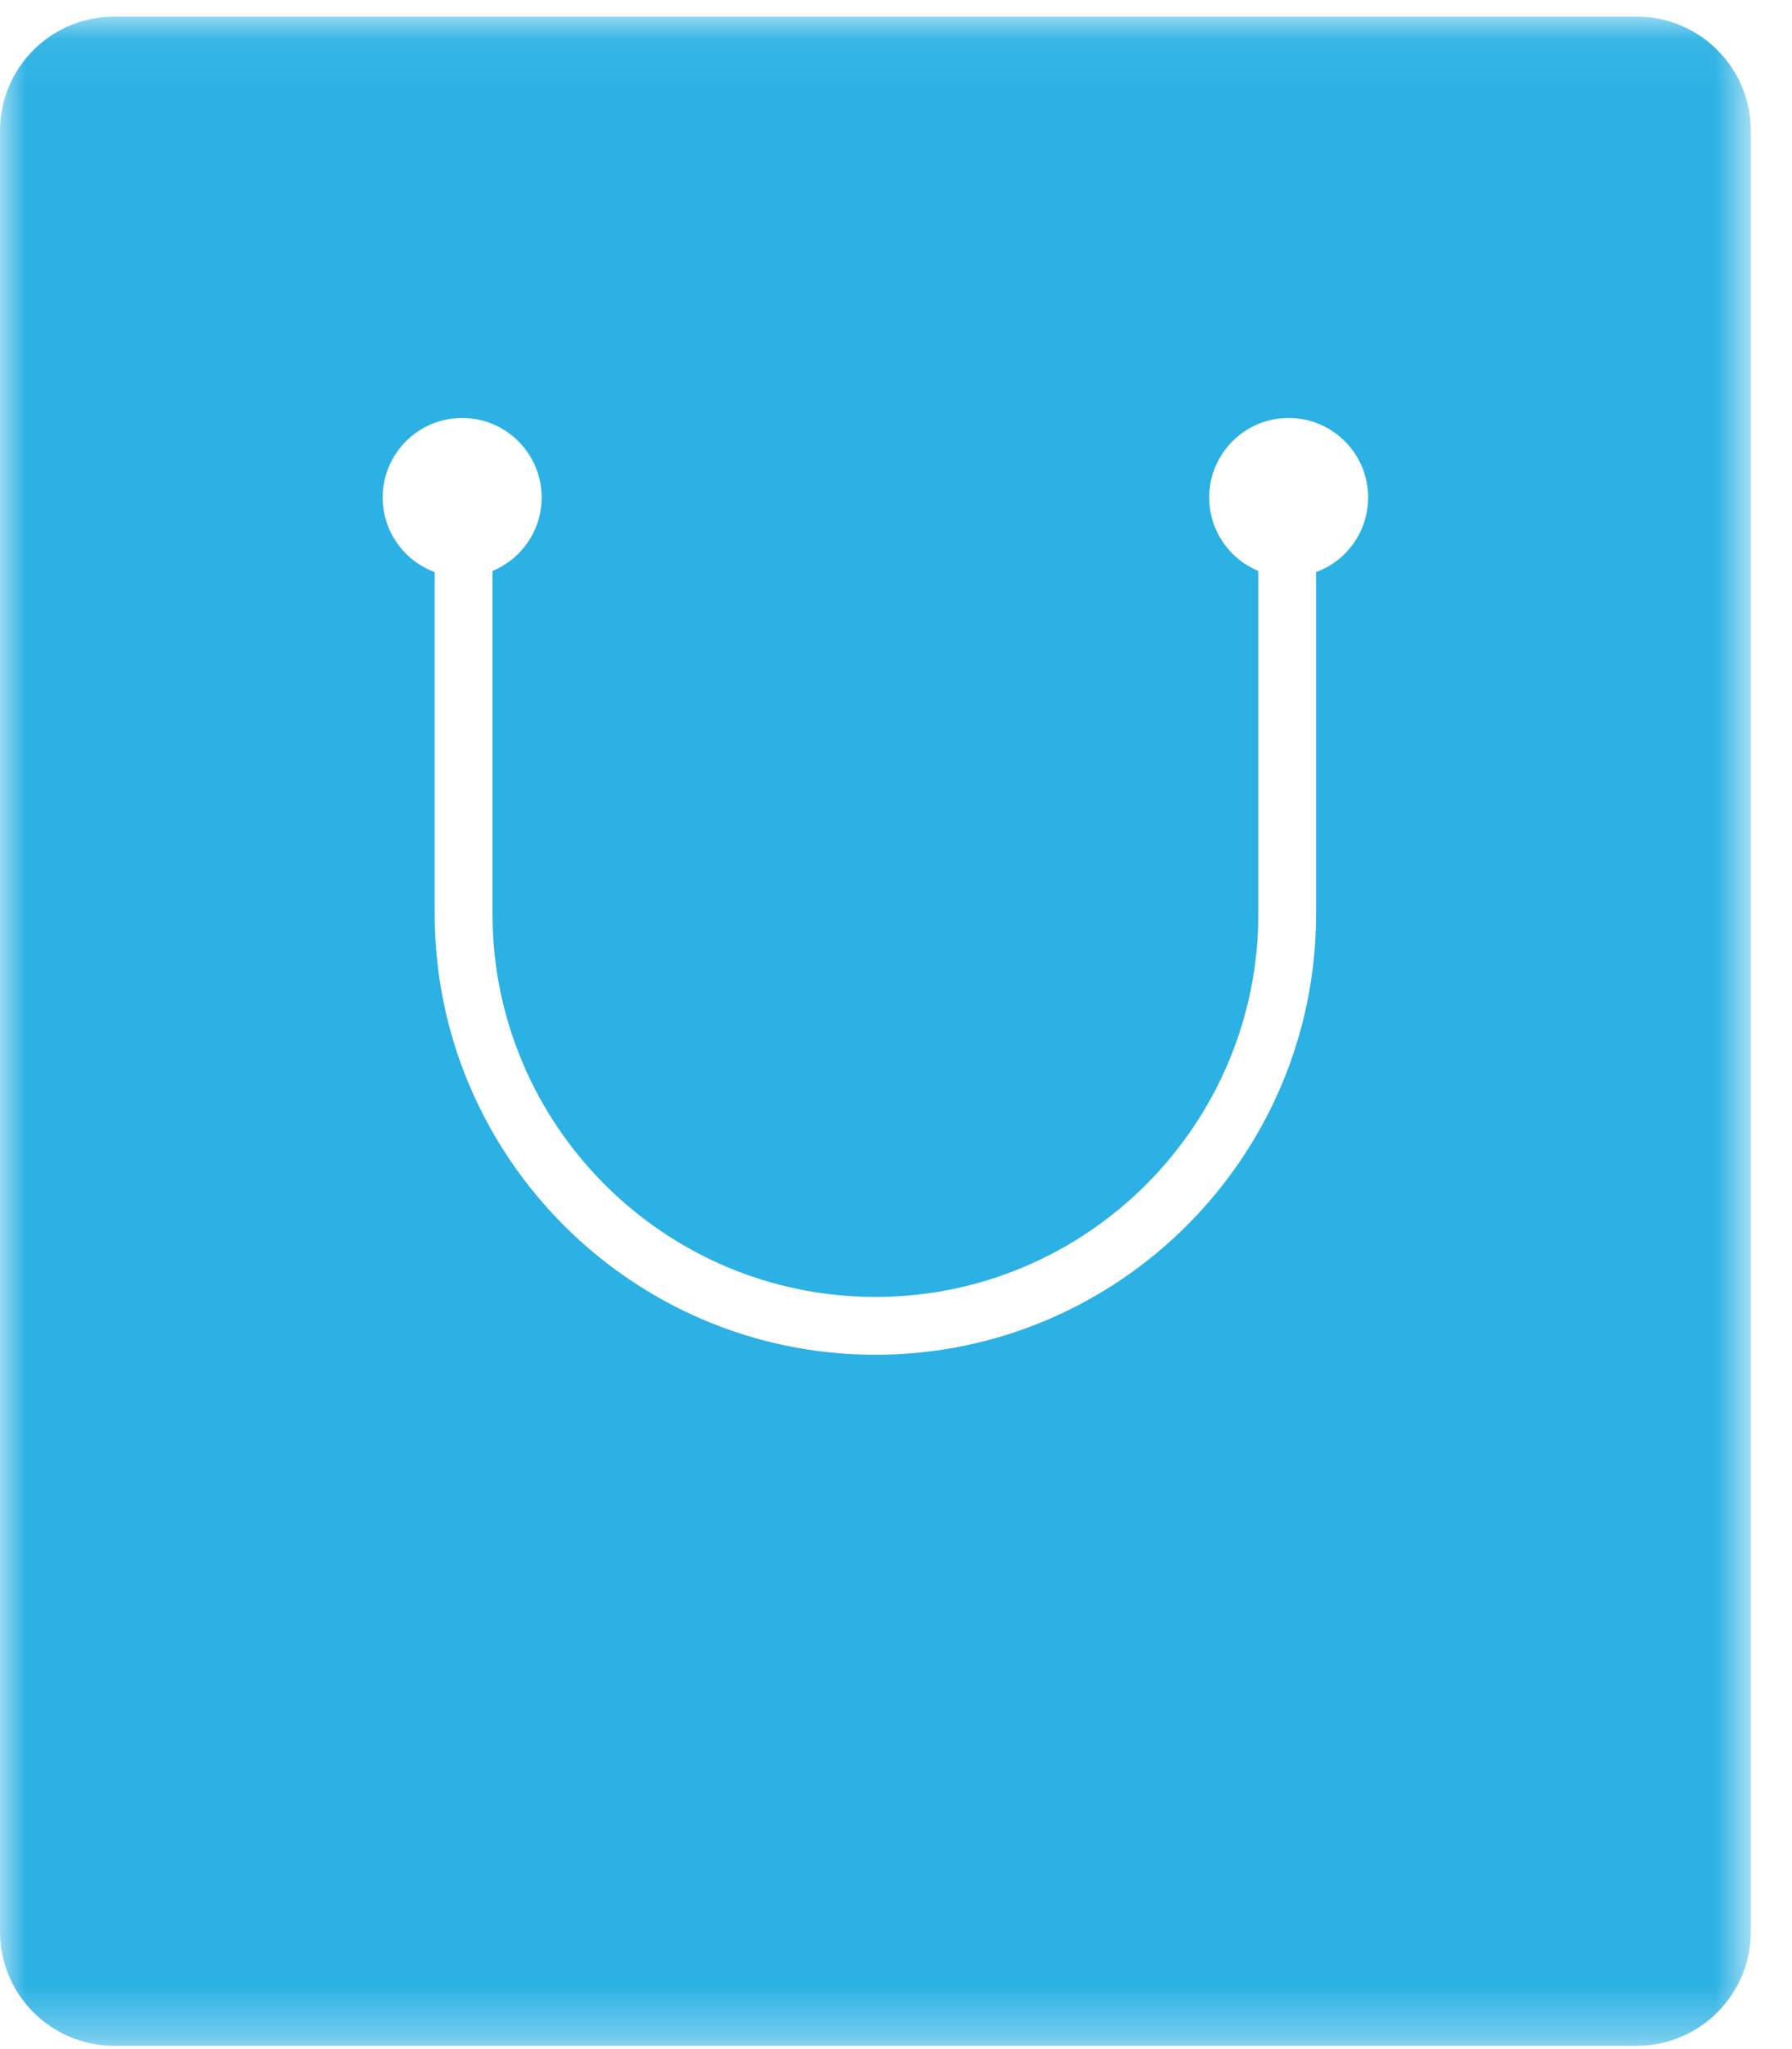 <?xml version="1.0" encoding="UTF-8"?>
<svg width="35px" height="40px" viewBox="0 0 35 40" version="1.1" xmlns="http://www.w3.org/2000/svg" xmlns:xlink="http://www.w3.org/1999/xlink">
    <title>isotipoVentus</title>
    <defs>
        <polygon id="path-1" points="0 0.065 34.196 0.065 34.196 39.675 0 39.675"></polygon>
    </defs>
    <g id="isotipoVentus" stroke="none" stroke-width="1" fill="none" fill-rule="evenodd">
        <g id="Group-20" transform="translate(0, 0.26)">
            <mask id="mask-2" fill="white">
                <use xlink:href="#path-1"></use>
            </mask>
            <g id="Clip-19"></g>
            <path d="M25.705,10.908 L25.705,17.579 C25.705,22.325 21.844,26.186 17.098,26.186 C12.352,26.186 8.49,22.325 8.49,17.579 L8.49,10.908 C7.898,10.69 7.474,10.12 7.474,9.451 C7.474,8.594 8.169,7.899 9.027,7.899 C9.884,7.899 10.579,8.594 10.579,9.451 C10.579,10.098 10.182,10.653 9.619,10.886 L9.619,17.579 C9.619,21.702 12.974,25.057 17.098,25.057 C21.222,25.057 24.577,21.702 24.577,17.579 L24.577,10.886 C24.014,10.653 23.617,10.098 23.617,9.451 C23.617,8.594 24.312,7.899 25.169,7.899 C26.026,7.899 26.721,8.594 26.721,9.451 C26.721,10.12 26.299,10.69 25.705,10.908 M31.967,0.065 L2.229,0.065 C0.998,0.065 0,1.063 0,2.294 L0,37.446 C0,38.677 0.998,39.675 2.229,39.675 L31.967,39.675 C33.198,39.675 34.196,38.677 34.196,37.446 L34.196,2.294 C34.196,1.063 33.198,0.065 31.967,0.065" id="Fill-18" fill="#2BB1E4" mask="url(#mask-2)"></path>
        </g>
    </g>
</svg>
